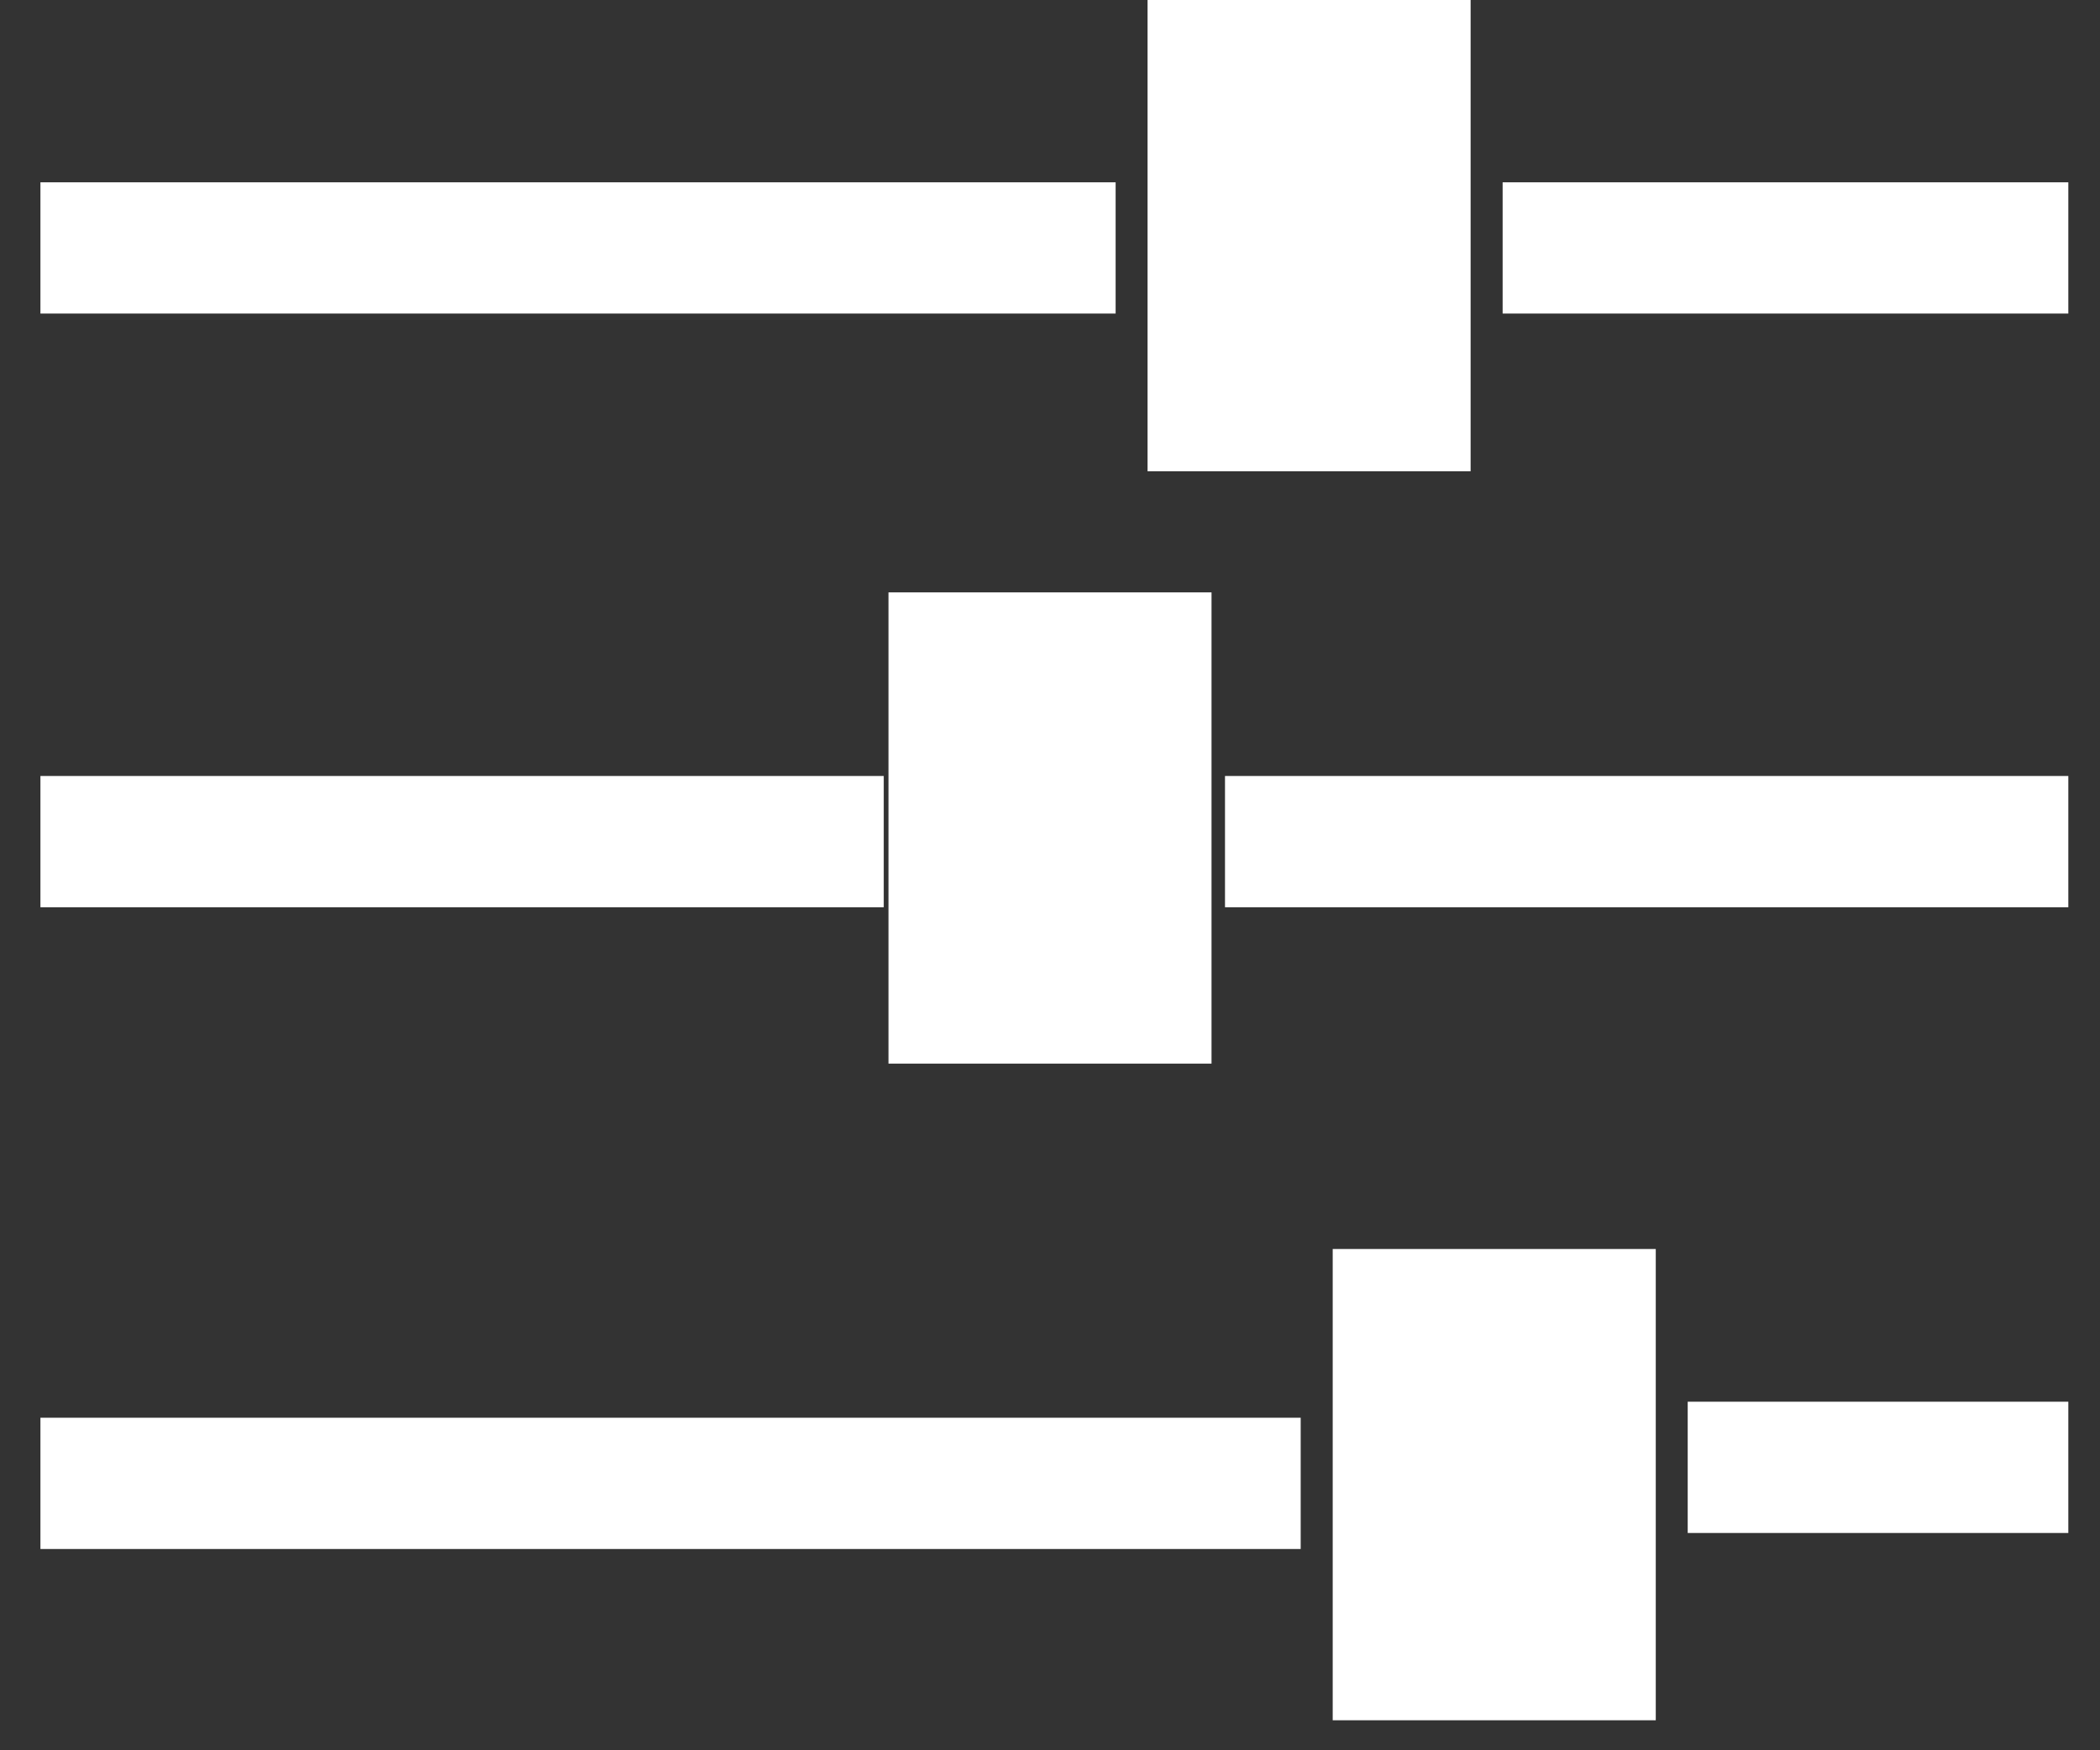 <svg width="24" height="20" viewBox="0 0 24 20" xmlns="http://www.w3.org/2000/svg"><rect x="0" y="0" width="24" height="20" fill="#333333" stroke="none"/><title>icon-filter-secondary-contrast</title><g stroke="#FFF" fill="none" fill-rule="evenodd" stroke-linecap="square"><path d="M1.212 16.95h12.903m5.923-.183h2.85M1.212 2.833H12m5.923 0h4.965" stroke-width="1.5"/><path stroke-width="2" fill="#A1A1A1" fill-rule="nonzero" d="M14.115 1v3.385h1.692V1zm2.116 14.272v3.385h1.692v-3.385z"/><path d="M1.212 9.617H9.35m5.4 0h8.138" stroke-width="1.5"/><path stroke-width="2" fill="#A1A1A1" fill-rule="nonzero" d="M11.154 7.769v3.385h1.692V7.769z"/></g></svg>